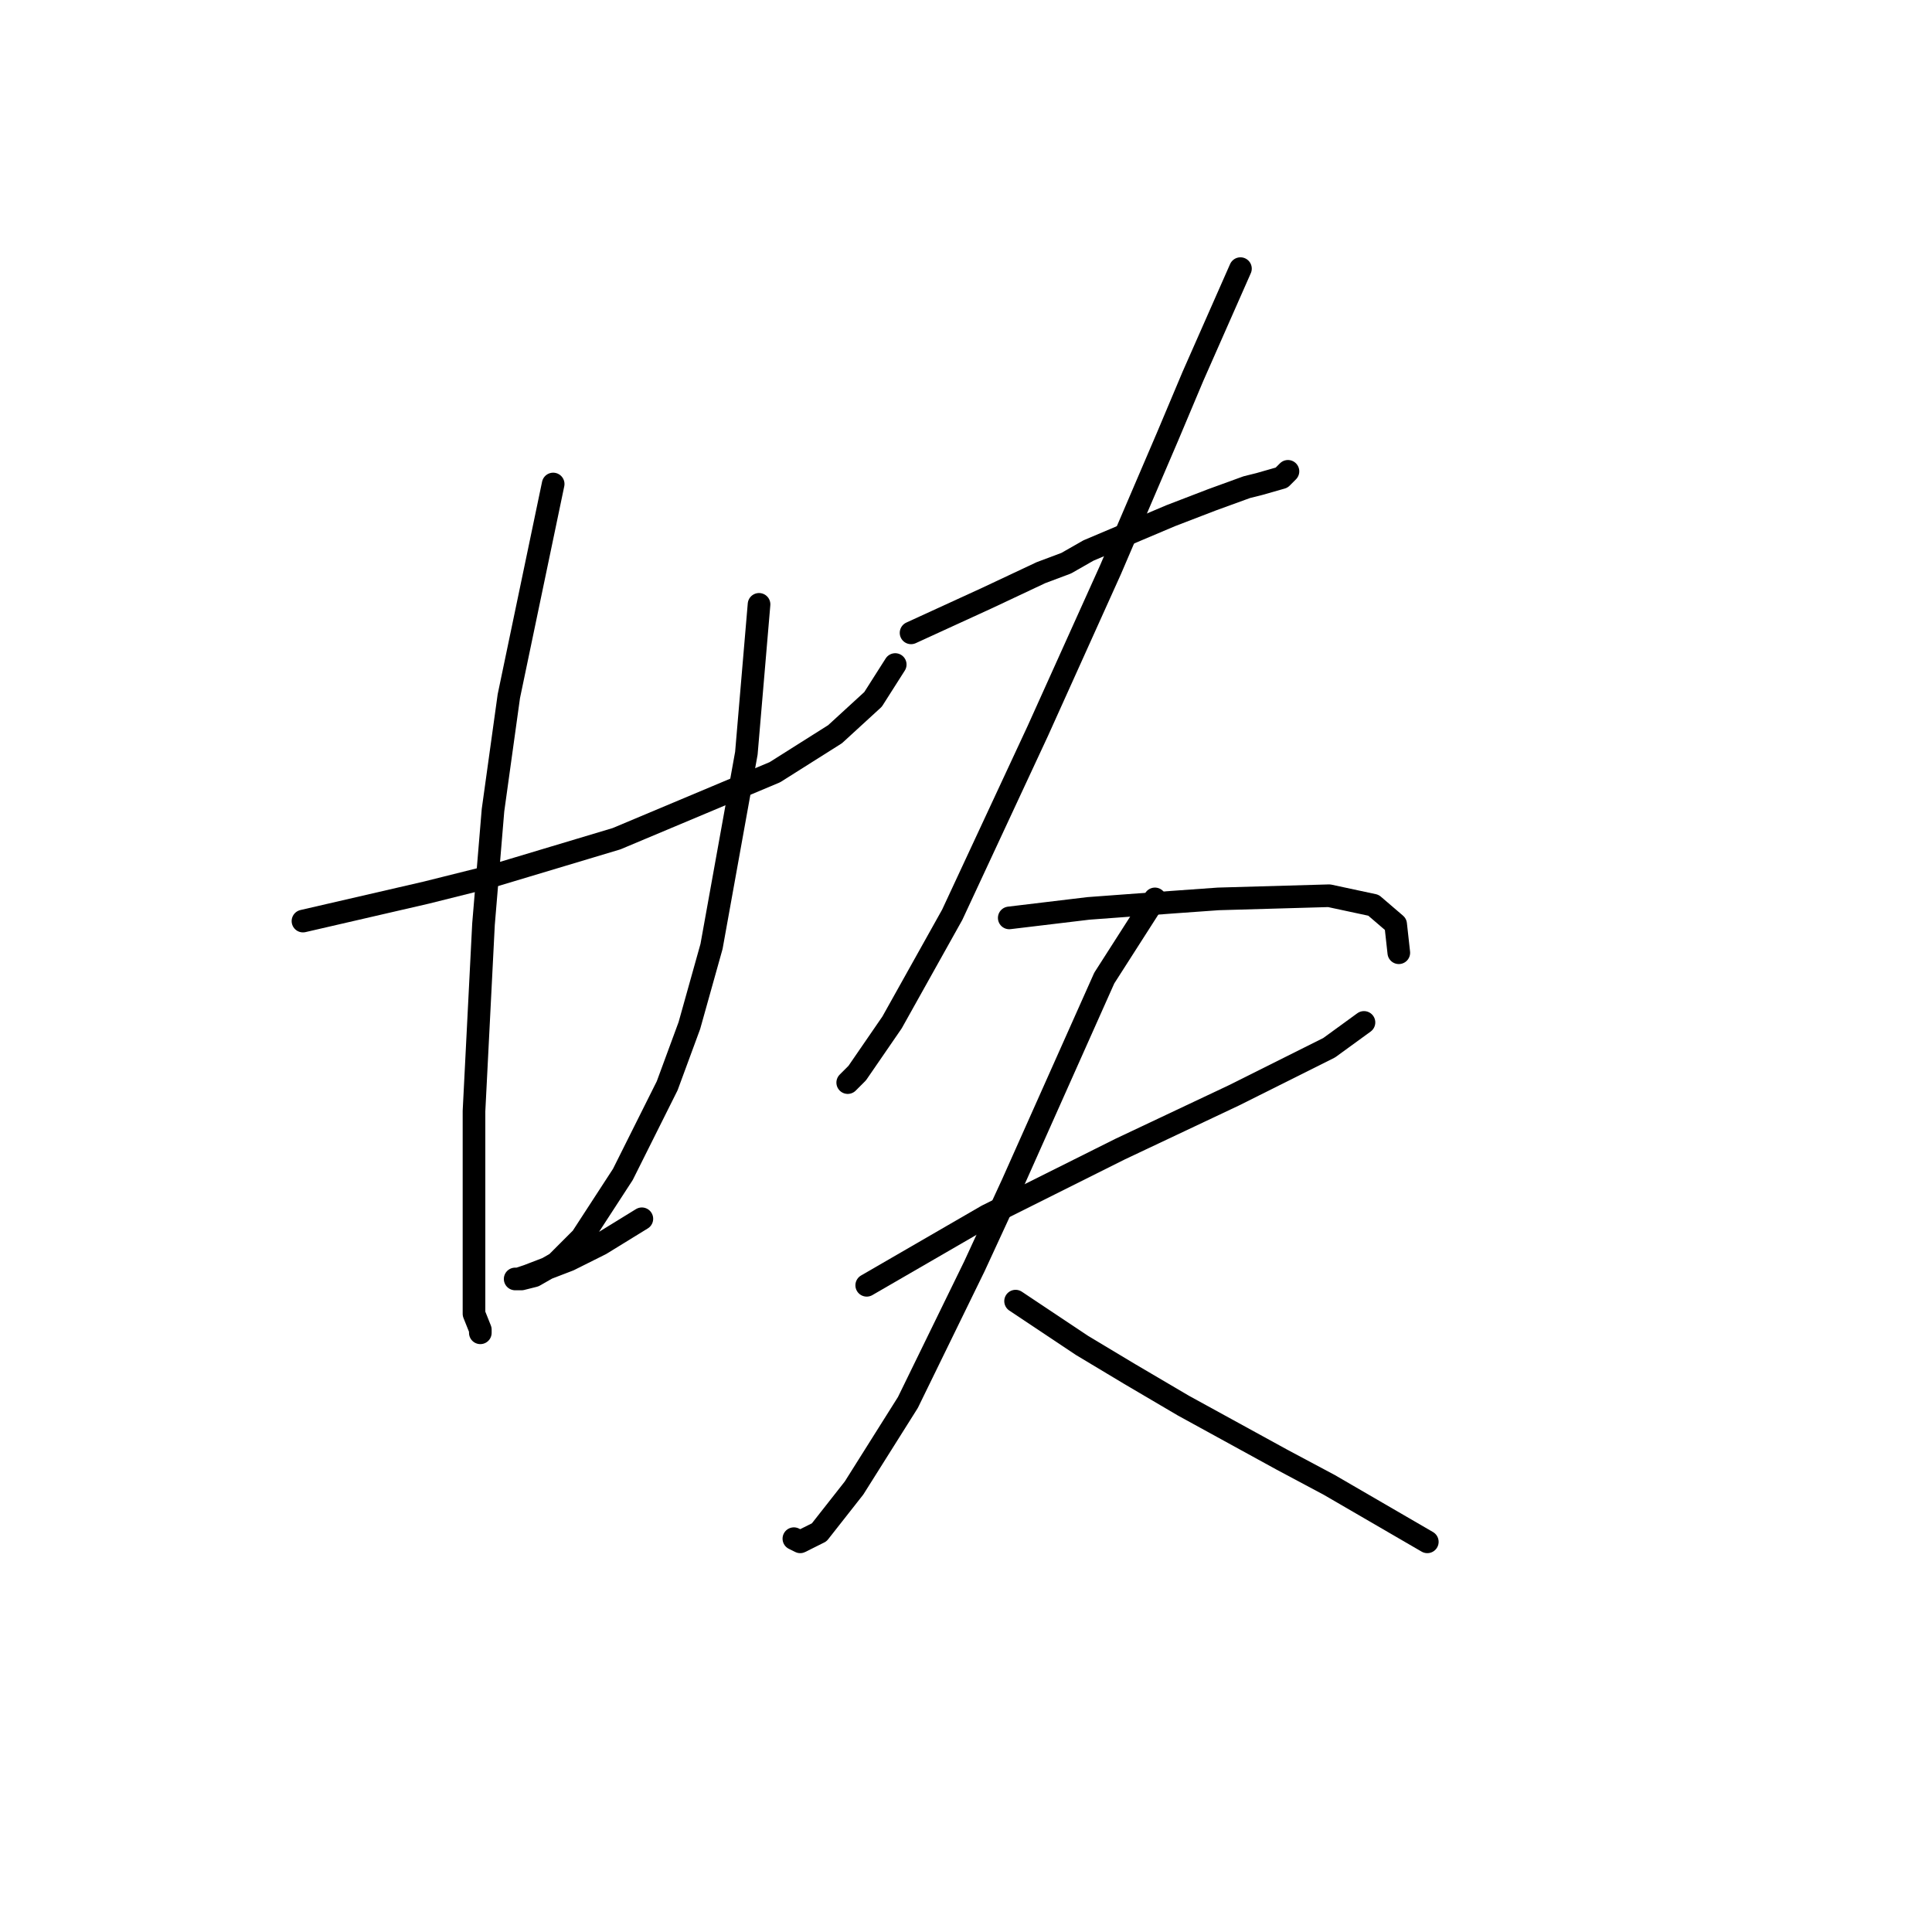 <?xml version="1.0" standalone="no"?>
    <svg width="256" height="256" xmlns="http://www.w3.org/2000/svg" version="1.1">
    <polyline stroke="black" stroke-width="3" stroke-linecap="round" fill="transparent" stroke-linejoin="round" points="40.145 122.047 56.512 118.27 64.905 116.171 73.298 113.653 81.692 111.135 102.675 102.322 110.649 97.286 115.685 92.67 118.622 88.054 118.622 88.054 " />
        <polyline stroke="black" stroke-width="3" stroke-linecap="round" fill="transparent" stroke-linejoin="round" points="73.298 64.133 67.423 92.25 65.325 107.358 64.066 122.466 62.807 147.227 62.807 165.692 62.807 174.085 63.646 176.184 63.646 176.603 63.646 176.603 " />
        <polyline stroke="black" stroke-width="3" stroke-linecap="round" fill="transparent" stroke-linejoin="round" points="100.577 80.08 98.898 99.804 94.282 125.404 91.344 135.896 88.406 143.869 82.531 155.62 77.075 164.013 73.718 167.371 70.78 169.049 69.102 169.469 68.262 169.469 68.682 169.469 69.941 169.049 75.397 166.951 79.593 164.853 85.049 161.495 85.049 161.495 " />
        <polyline stroke="black" stroke-width="3" stroke-linecap="round" fill="transparent" stroke-linejoin="round" points="120.721 83.857 130.793 79.241 137.927 75.883 141.284 74.624 144.222 72.946 155.133 68.329 160.589 66.231 165.205 64.552 166.884 64.133 169.822 63.293 170.661 62.454 170.661 62.454 " />
        <polyline stroke="black" stroke-width="3" stroke-linecap="round" fill="transparent" stroke-linejoin="round" points="164.366 35.595 158.071 49.864 154.714 57.838 150.937 66.651 147.16 75.464 137.507 96.867 126.176 121.207 118.203 135.476 113.586 142.191 112.327 143.45 112.327 143.45 " />
        <polyline stroke="black" stroke-width="3" stroke-linecap="round" fill="transparent" stroke-linejoin="round" points="133.73 121.627 144.222 120.368 155.553 119.529 161.428 119.109 176.117 118.689 181.992 119.948 184.93 122.466 185.349 126.243 185.349 126.243 " />
        <polyline stroke="black" stroke-width="3" stroke-linecap="round" fill="transparent" stroke-linejoin="round" points="114.845 170.308 130.793 161.076 139.186 156.879 148.419 152.263 163.527 145.128 176.117 138.833 180.733 135.476 180.733 135.476 " />
        <polyline stroke="black" stroke-width="3" stroke-linecap="round" fill="transparent" stroke-linejoin="round" points="153.035 119.109 146.32 129.601 134.15 156.879 129.114 167.79 120.301 185.836 113.167 197.167 108.55 203.042 106.032 204.301 105.193 203.882 105.193 203.882 " />
        <polyline stroke="black" stroke-width="3" stroke-linecap="round" fill="transparent" stroke-linejoin="round" points="134.57 172.407 143.383 178.282 149.678 182.059 156.812 186.256 169.822 193.39 176.117 196.747 189.126 204.301 189.126 204.301 " />
        </svg>